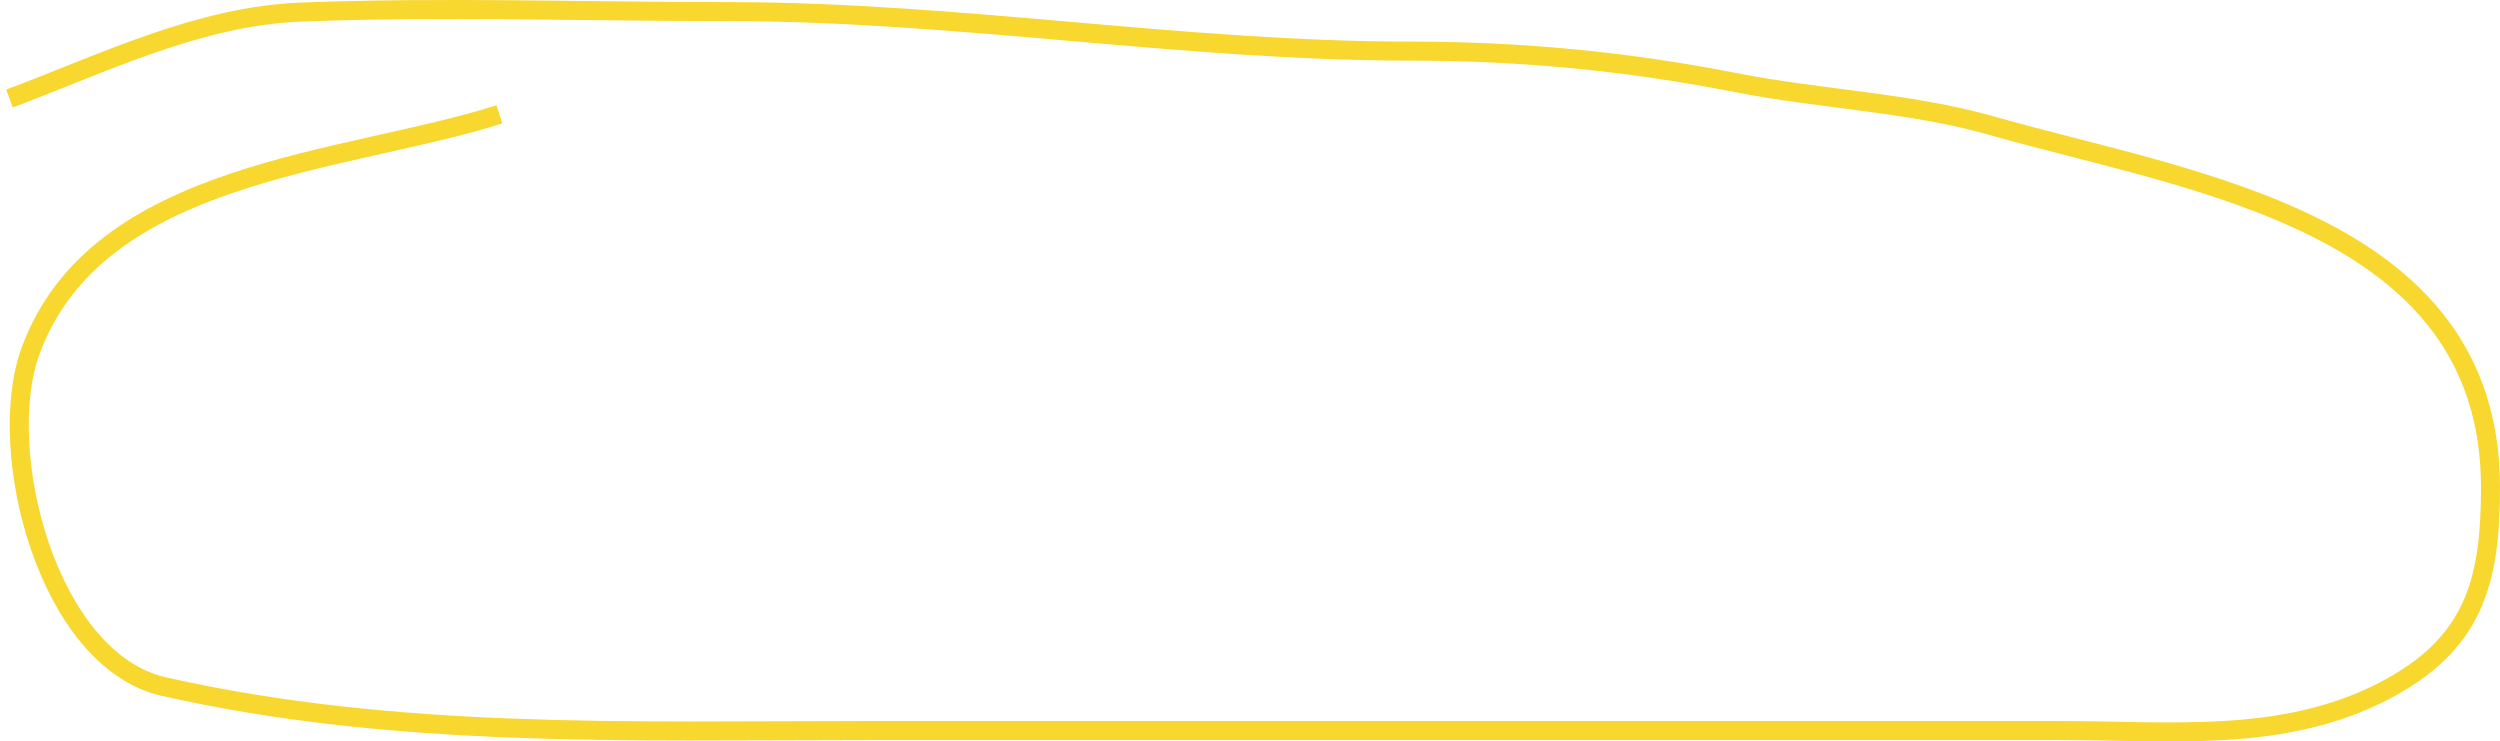 <svg width="263" height="78" viewBox="0 0 263 78" fill="none" xmlns="http://www.w3.org/2000/svg">
<path d="M52.535 12.026C36.395 17.19 10.216 17.827 3.217 36.913C-0.614 47.358 4.972 69.461 17.255 72.234C41.599 77.73 66.36 76.851 91.186 76.851C133.008 76.851 174.831 76.851 216.653 76.851C228.257 76.851 240.136 78.213 250.779 72.696C260.255 67.782 262 61.24 262 51.272C262 23.186 230.444 19.198 209.541 13.226C200.99 10.784 191.448 10.428 182.666 8.701C171.247 6.456 160.08 5.377 148.447 5.377C124.487 5.377 100.69 1.222 76.64 1.222C61.699 1.222 46.642 0.693 31.709 1.268C20.911 1.683 10.934 6.639 1 10.364" stroke="#F8D72F" stroke-width="2" stroke-miterlimit="0" stroke-linejoin="bevel"/>
</svg>
